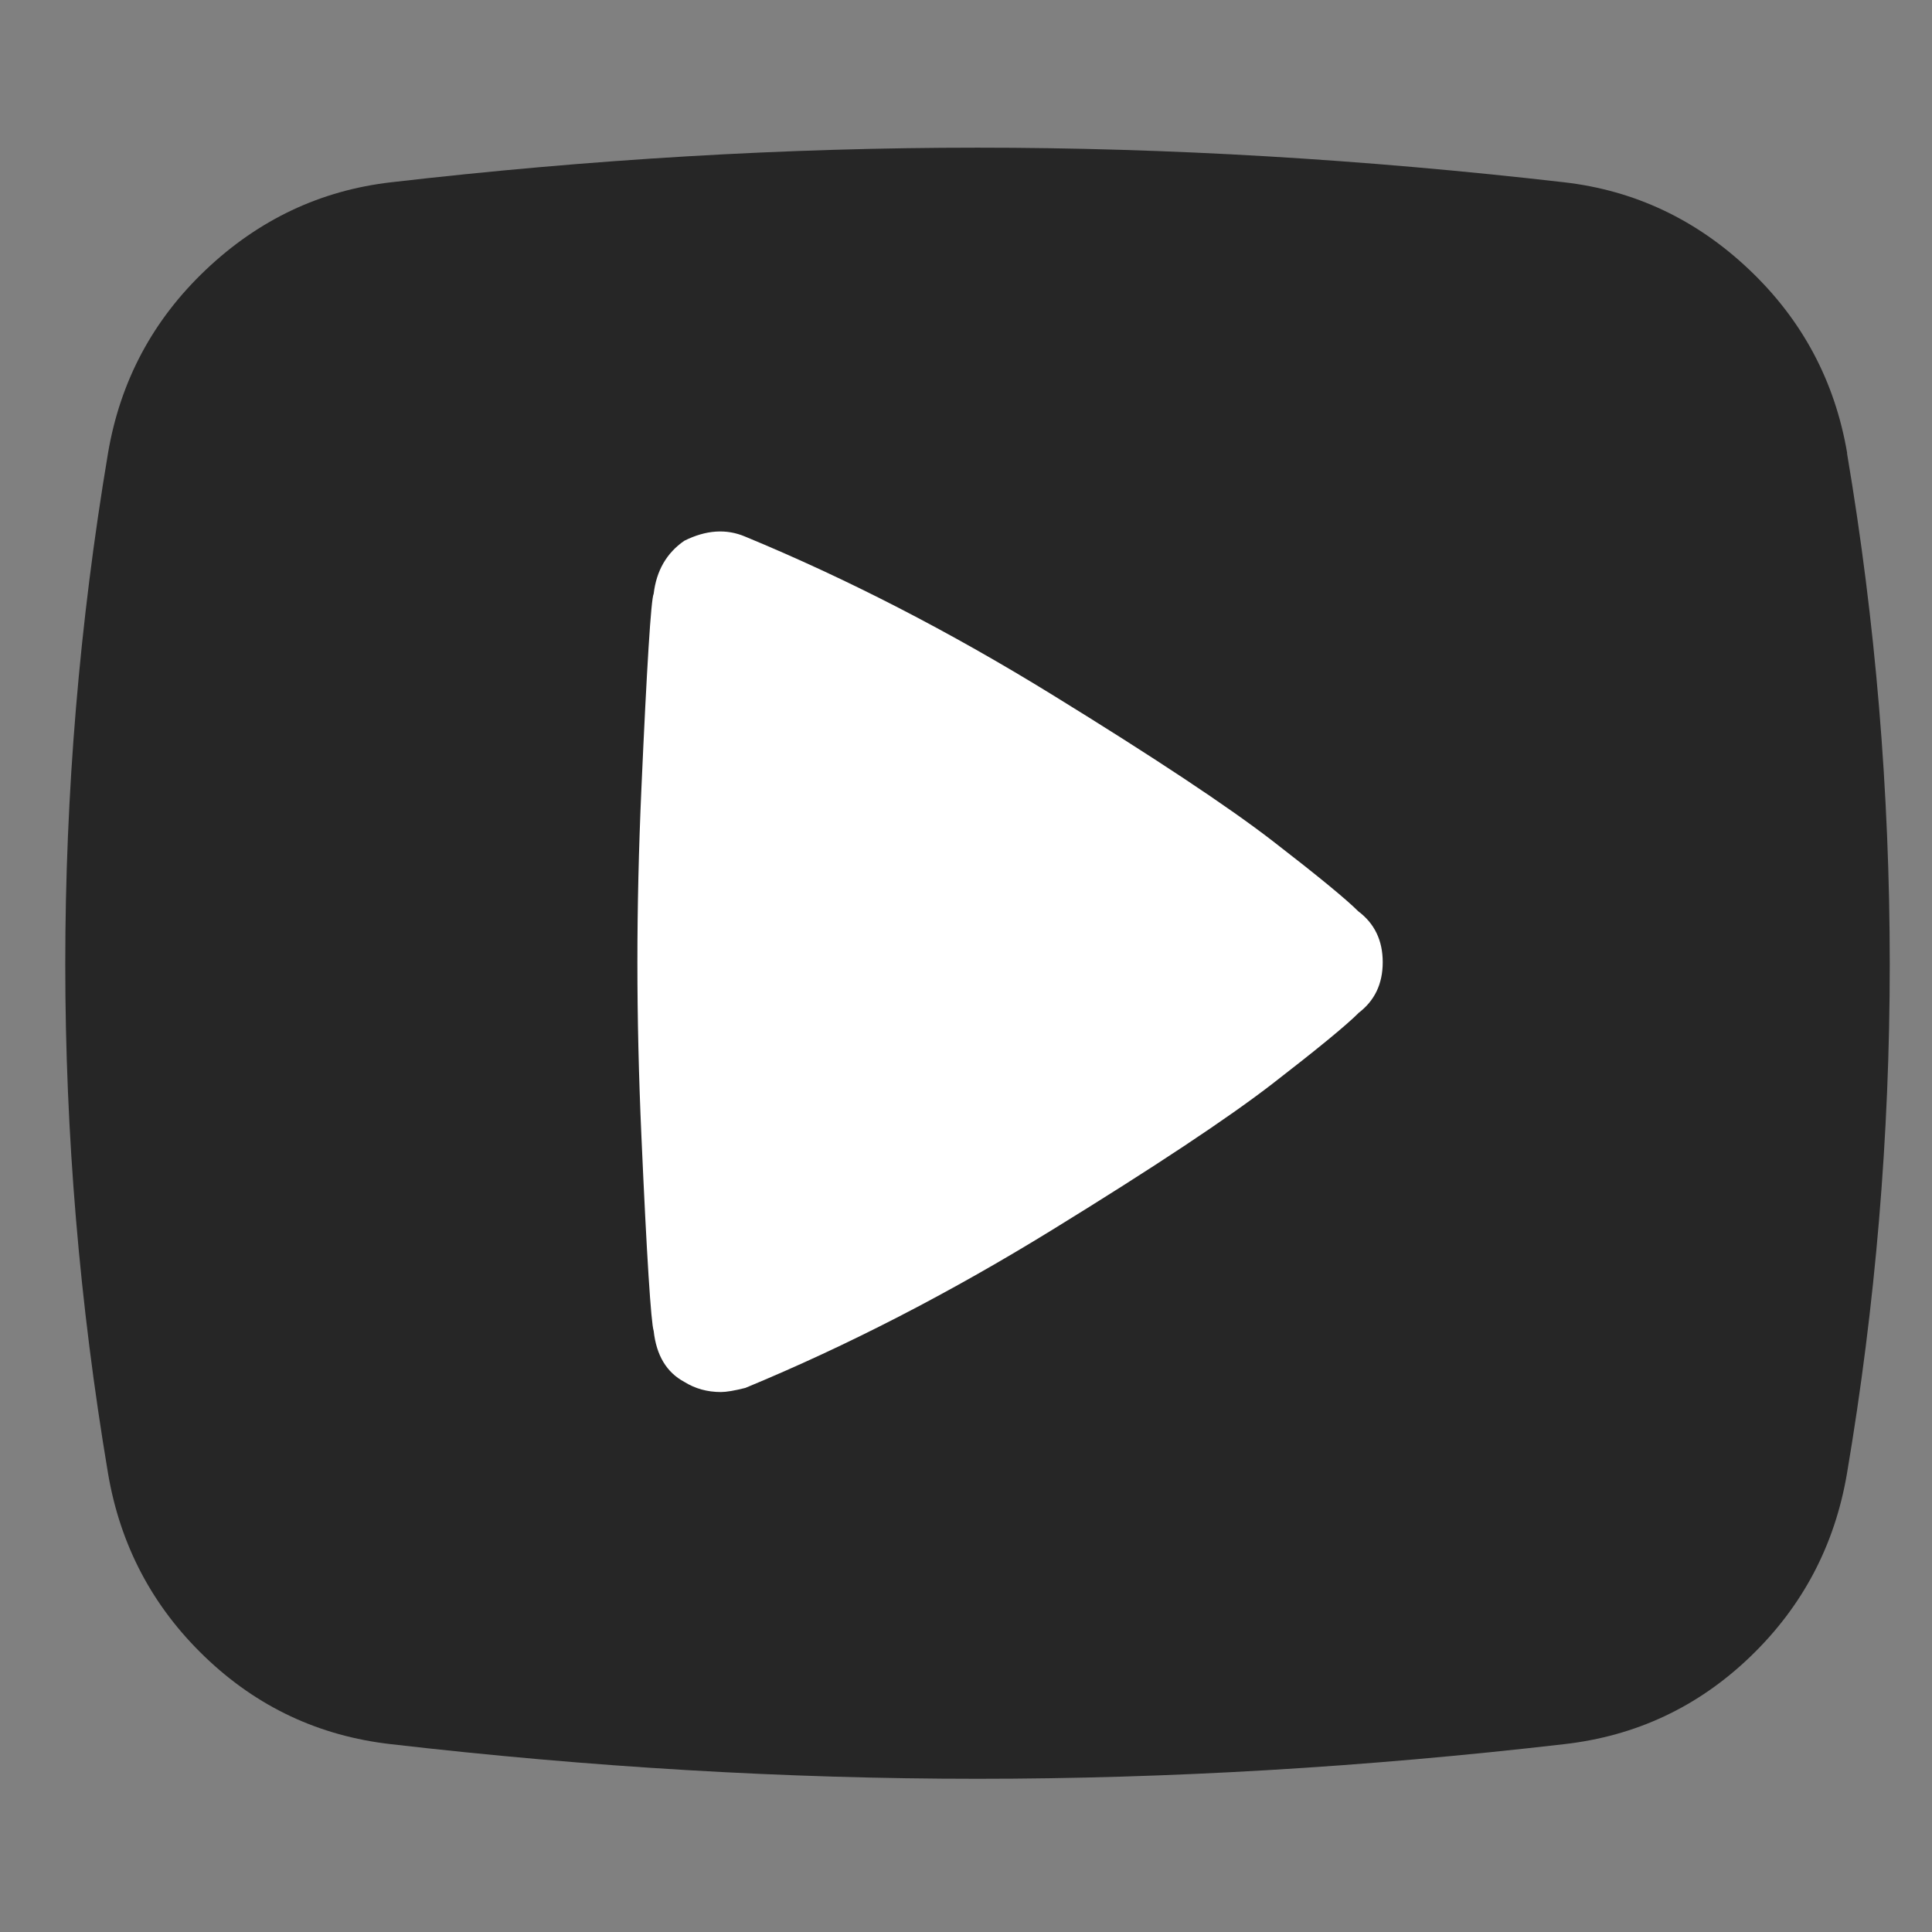 <!-- Generated by IcoMoon.io -->
<svg version="1.1" xmlns="http://www.w3.org/2000/svg" width="46" height="46" viewBox="0 2 23 23">
<rect x="0" y="2" width="23" height="23" fill="#808080" stroke="none"/>
<title>playvideo2</title>
<path fill="#000" fill-opacity="0.7" d="M21.988 7.394q0.509 3.006 0.509 6.085 0 3.055-0.509 6.061-0.218 1.285-1.151 2.182t-2.218 1.042q-3.564 0.412-6.982 0.412t-6.982-0.412q-1.285-0.145-2.218-1.042t-1.151-2.182q-0.509-3.030-0.509-6.061 0-3.055 0.509-6.085 0.218-1.285 1.164-2.182t2.206-1.042q3.564-0.412 6.982-0.412 3.394 0 6.982 0.412 1.261 0.145 2.206 1.042t1.164 2.182z"></path>
<path fill="#fff" d="M16.17 14.061q0.291-0.218 0.291-0.606t-0.291-0.606q-0.218-0.218-1.018-0.836t-2.63-1.745-3.649-1.879q-0.339-0.145-0.727 0.049-0.315 0.218-0.364 0.63-0.024 0.049-0.061 0.642t-0.085 1.673-0.048 2.073 0.048 2.073 0.085 1.661 0.061 0.655q0.048 0.436 0.364 0.606 0.194 0.121 0.436 0.121 0.097 0 0.291-0.049 1.818-0.752 3.649-1.879t2.63-1.745 1.018-0.836z"></path>
</svg>
